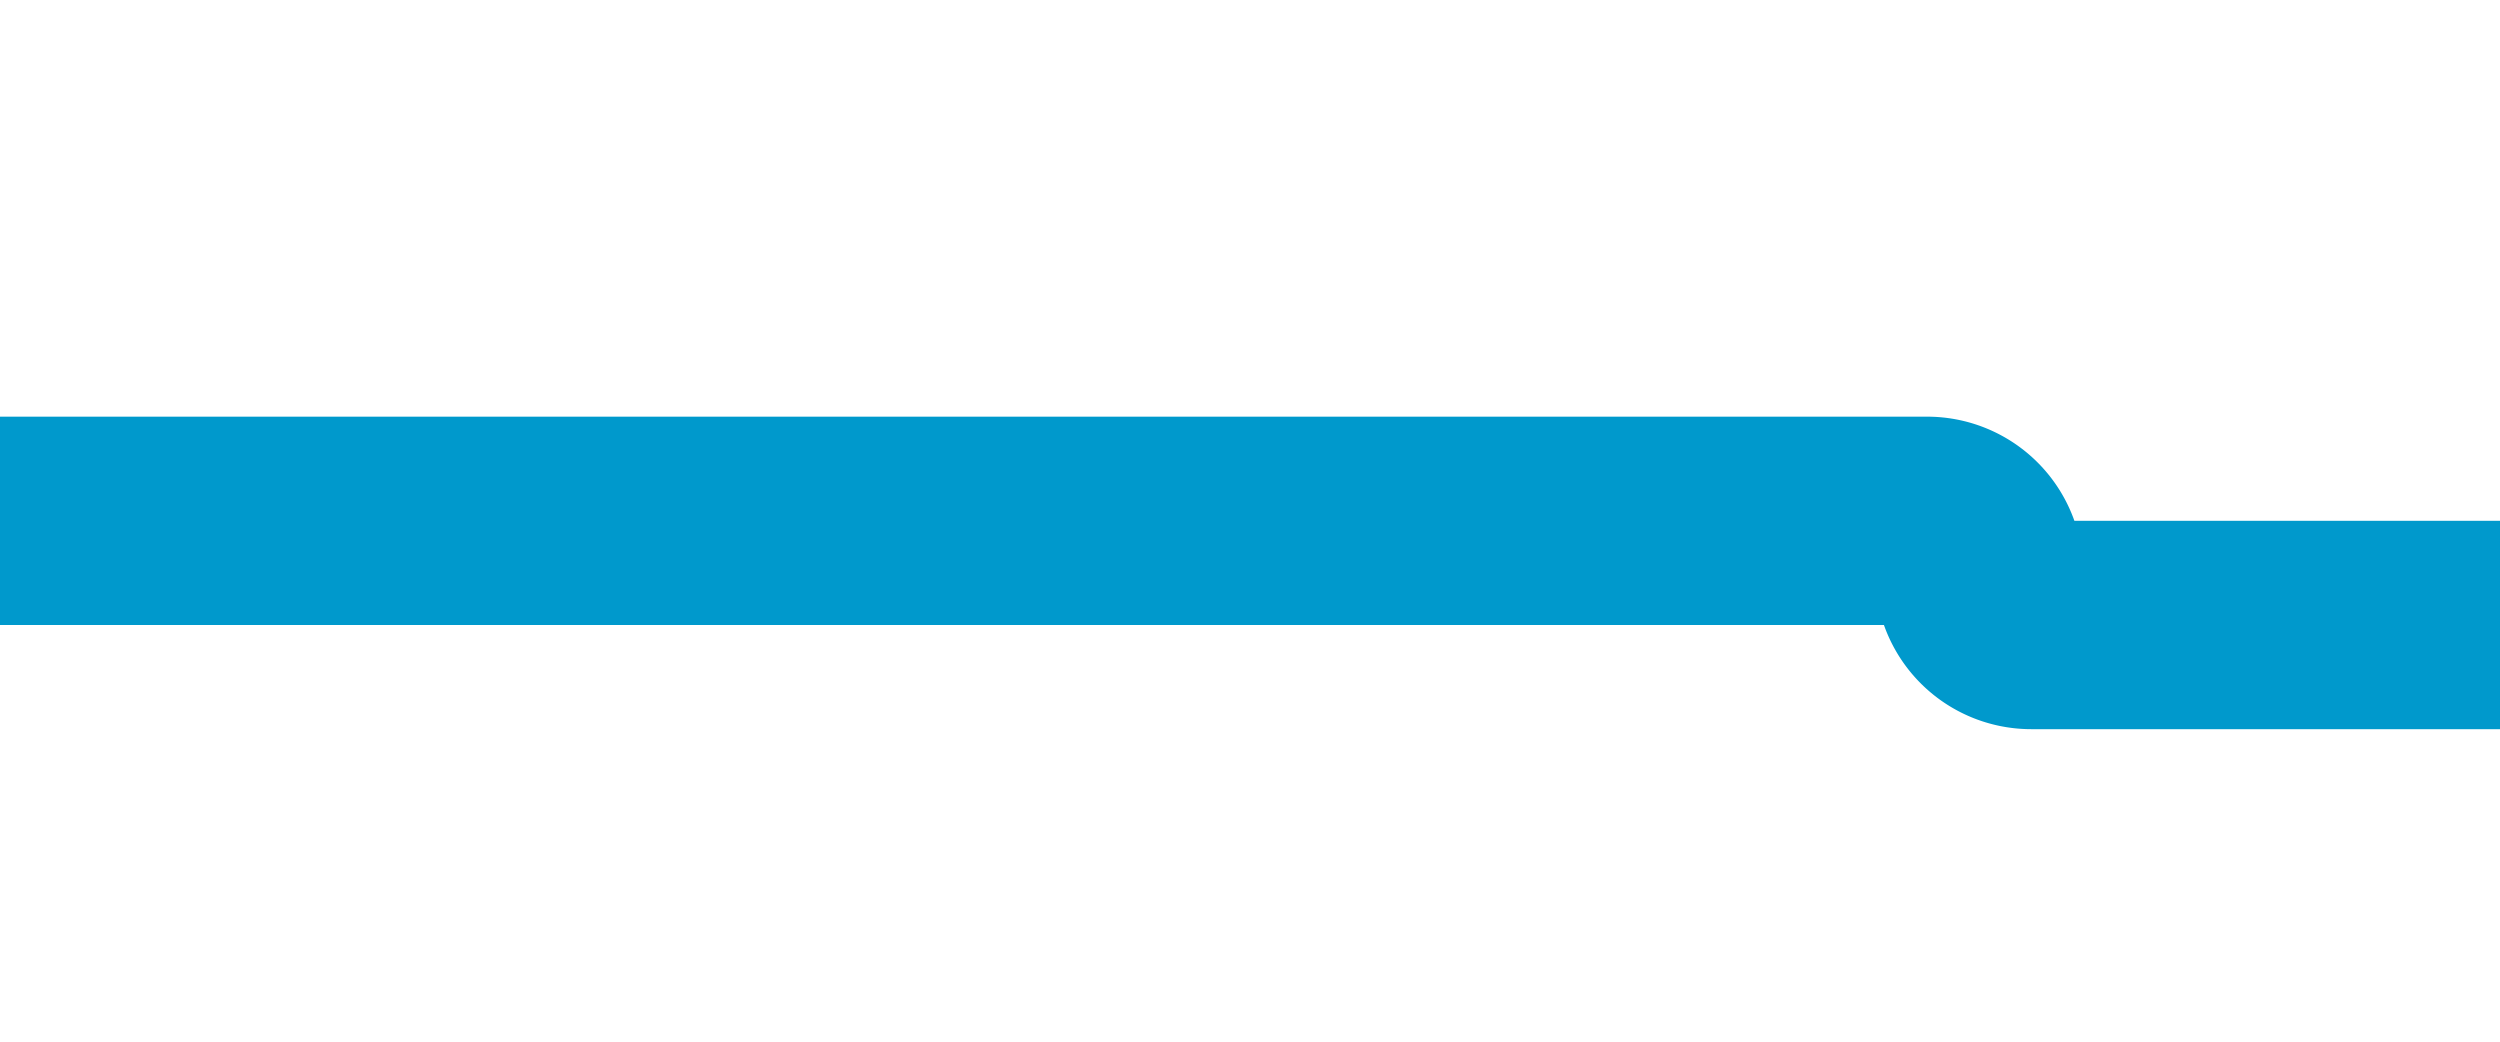 ﻿<?xml version="1.0" encoding="utf-8"?>
<svg version="1.1" xmlns:xlink="http://www.w3.org/1999/xlink" width="24px" height="10px" preserveAspectRatio="xMinYMid meet" viewBox="311 490  24 8" xmlns="http://www.w3.org/2000/svg">
  <path d="M 376 495  L 330.5 495  A 0.5 0.5 0 0 1 330 494.5 A 0.5 0.5 0 0 0 329.5 494 L 311 494  " stroke-width="2" stroke="#0099cc" fill="none" />
</svg>